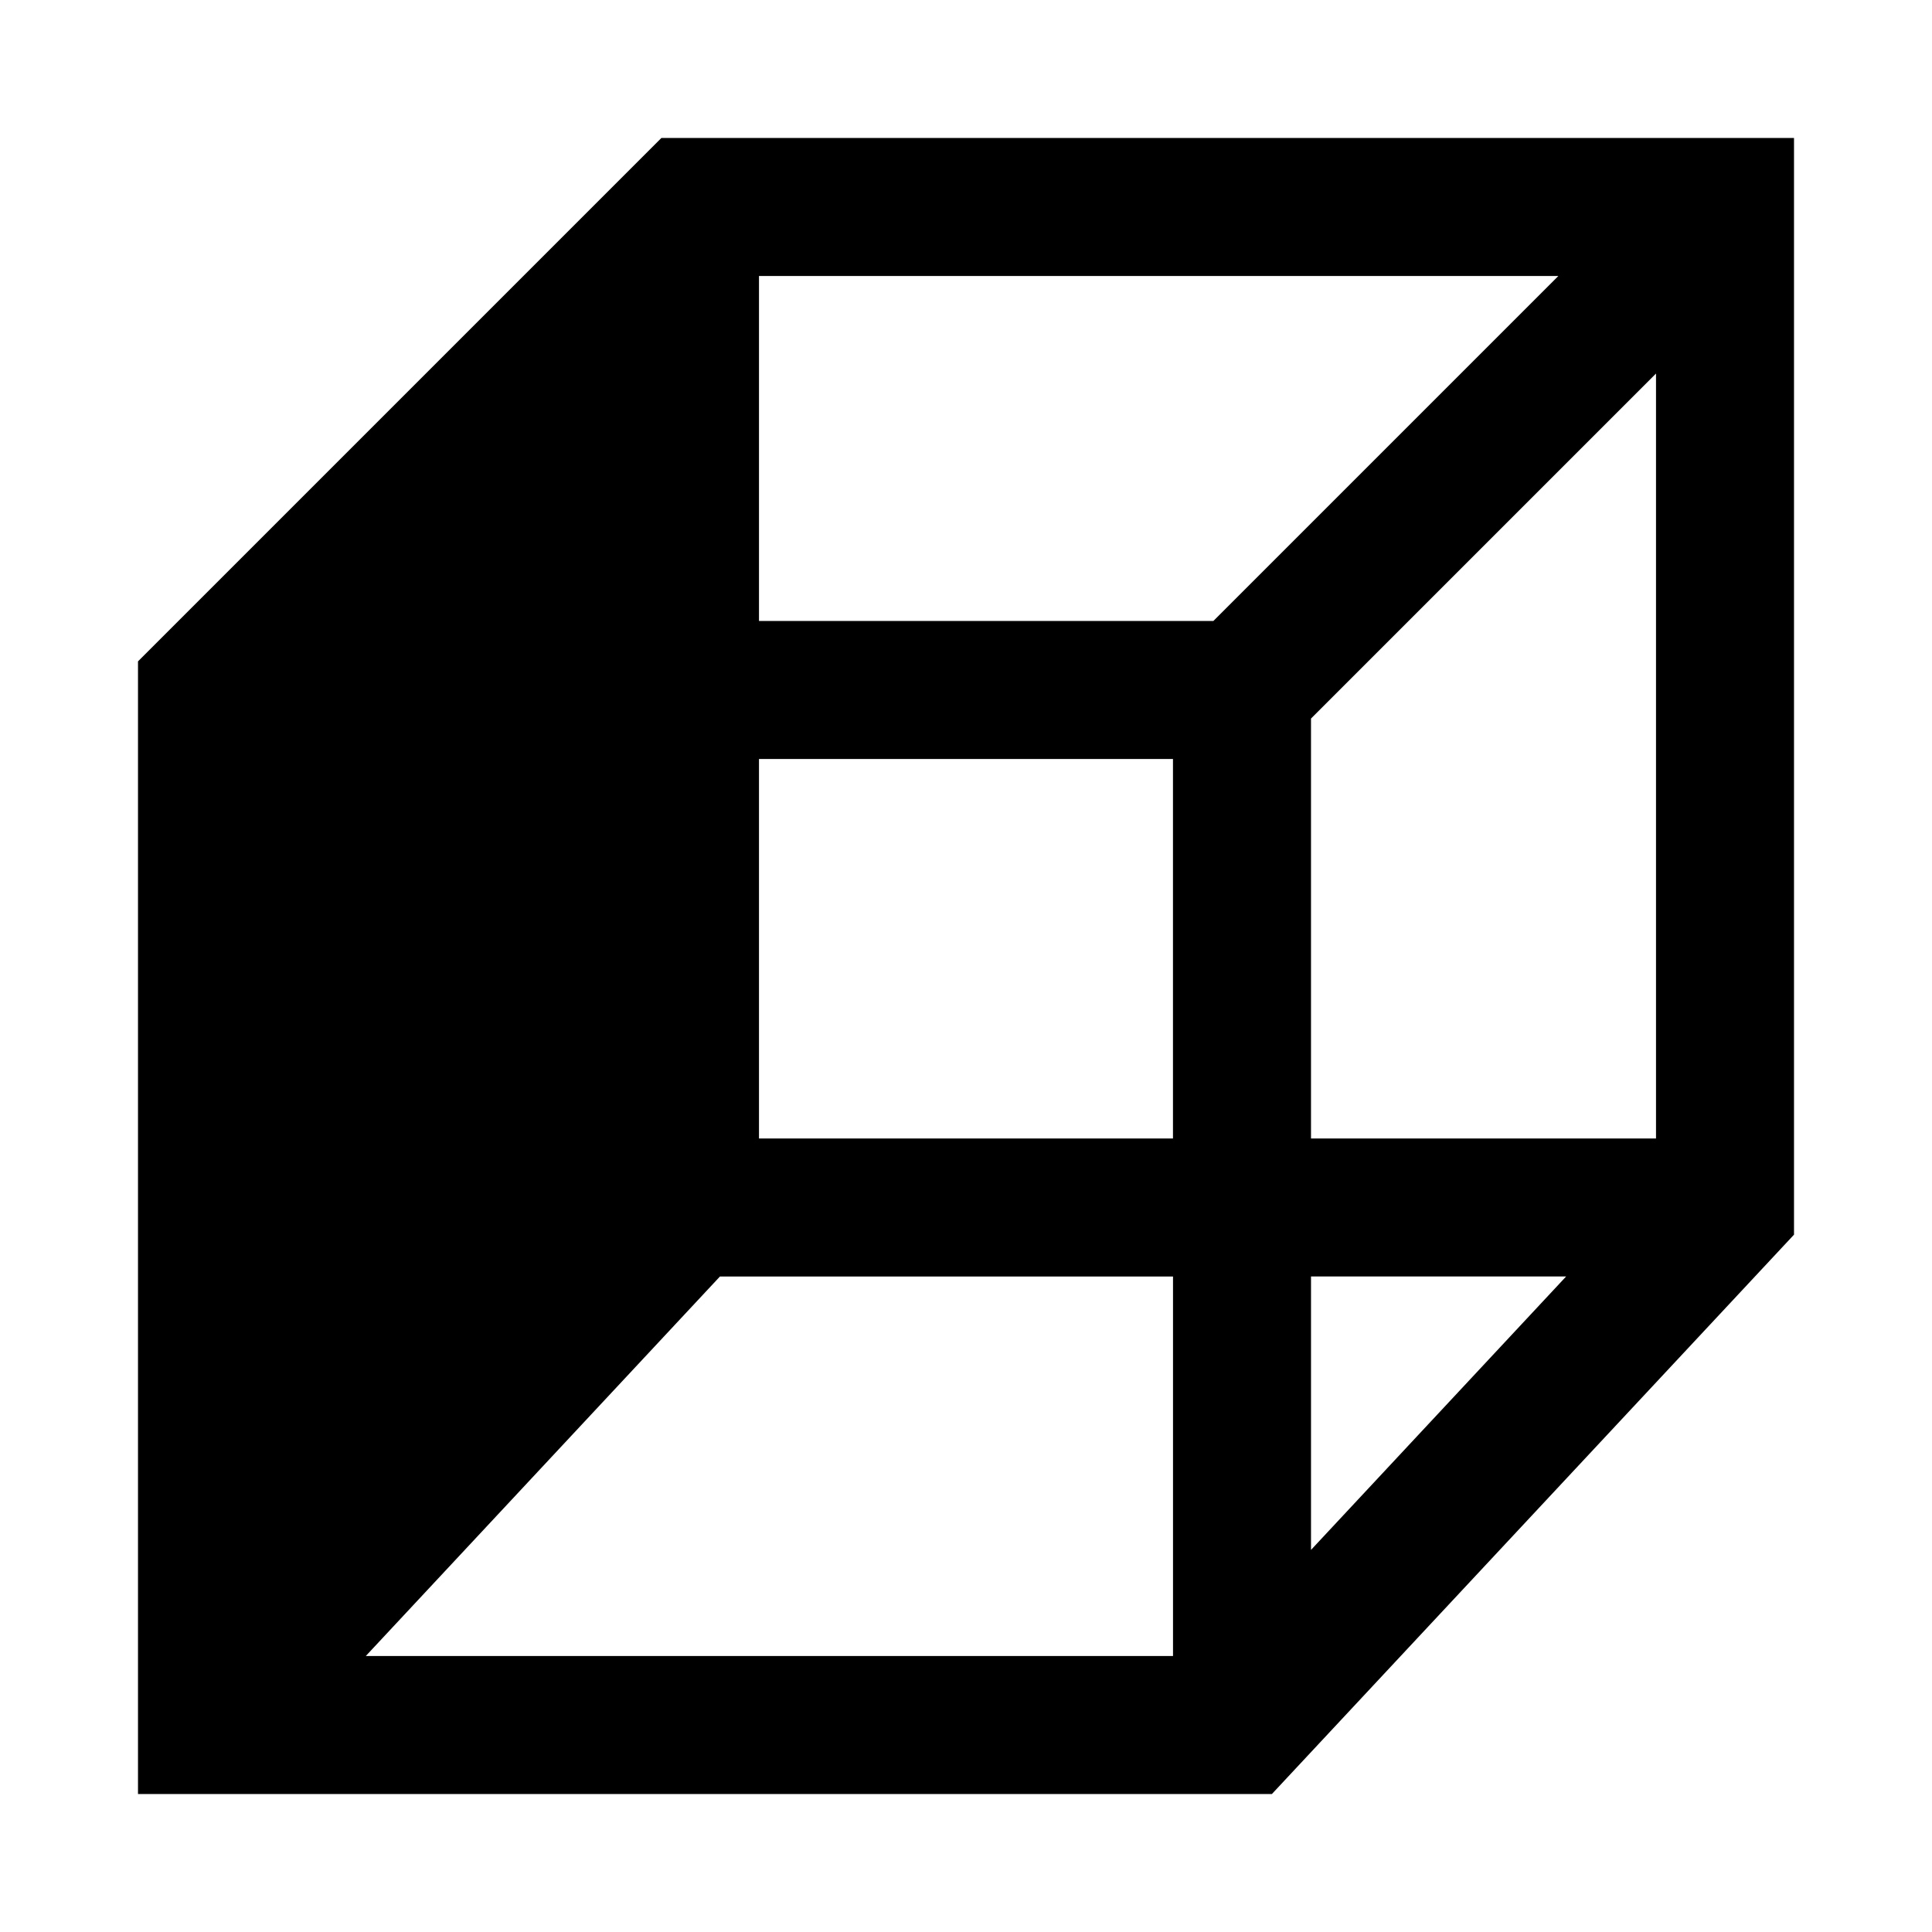 <!-- Generated by IcoMoon.io -->
<svg version="1.1" xmlns="http://www.w3.org/2000/svg" width="512" height="512" viewBox="0 0 512 512">
<title>icon-dc_view_3d_left</title>
<path d="M175.27 36.57l-138.7 138.7v300.16h300.5l138.36-148.23v-290.63h-300.16zM310.86 438.86h-213.92l93.85-100.57h120.070v100.57zM310.86 301.71h-109.72v-100.57h109.71v100.57zM321.55 164.57h-120.41v-91.43h211.84l-91.43 91.43zM347.43 410.74v-72.46h67.61l-67.61 72.46zM438.86 301.71h-91.43v-111.29l91.43-91.43v202.72z"></path>
</svg>
